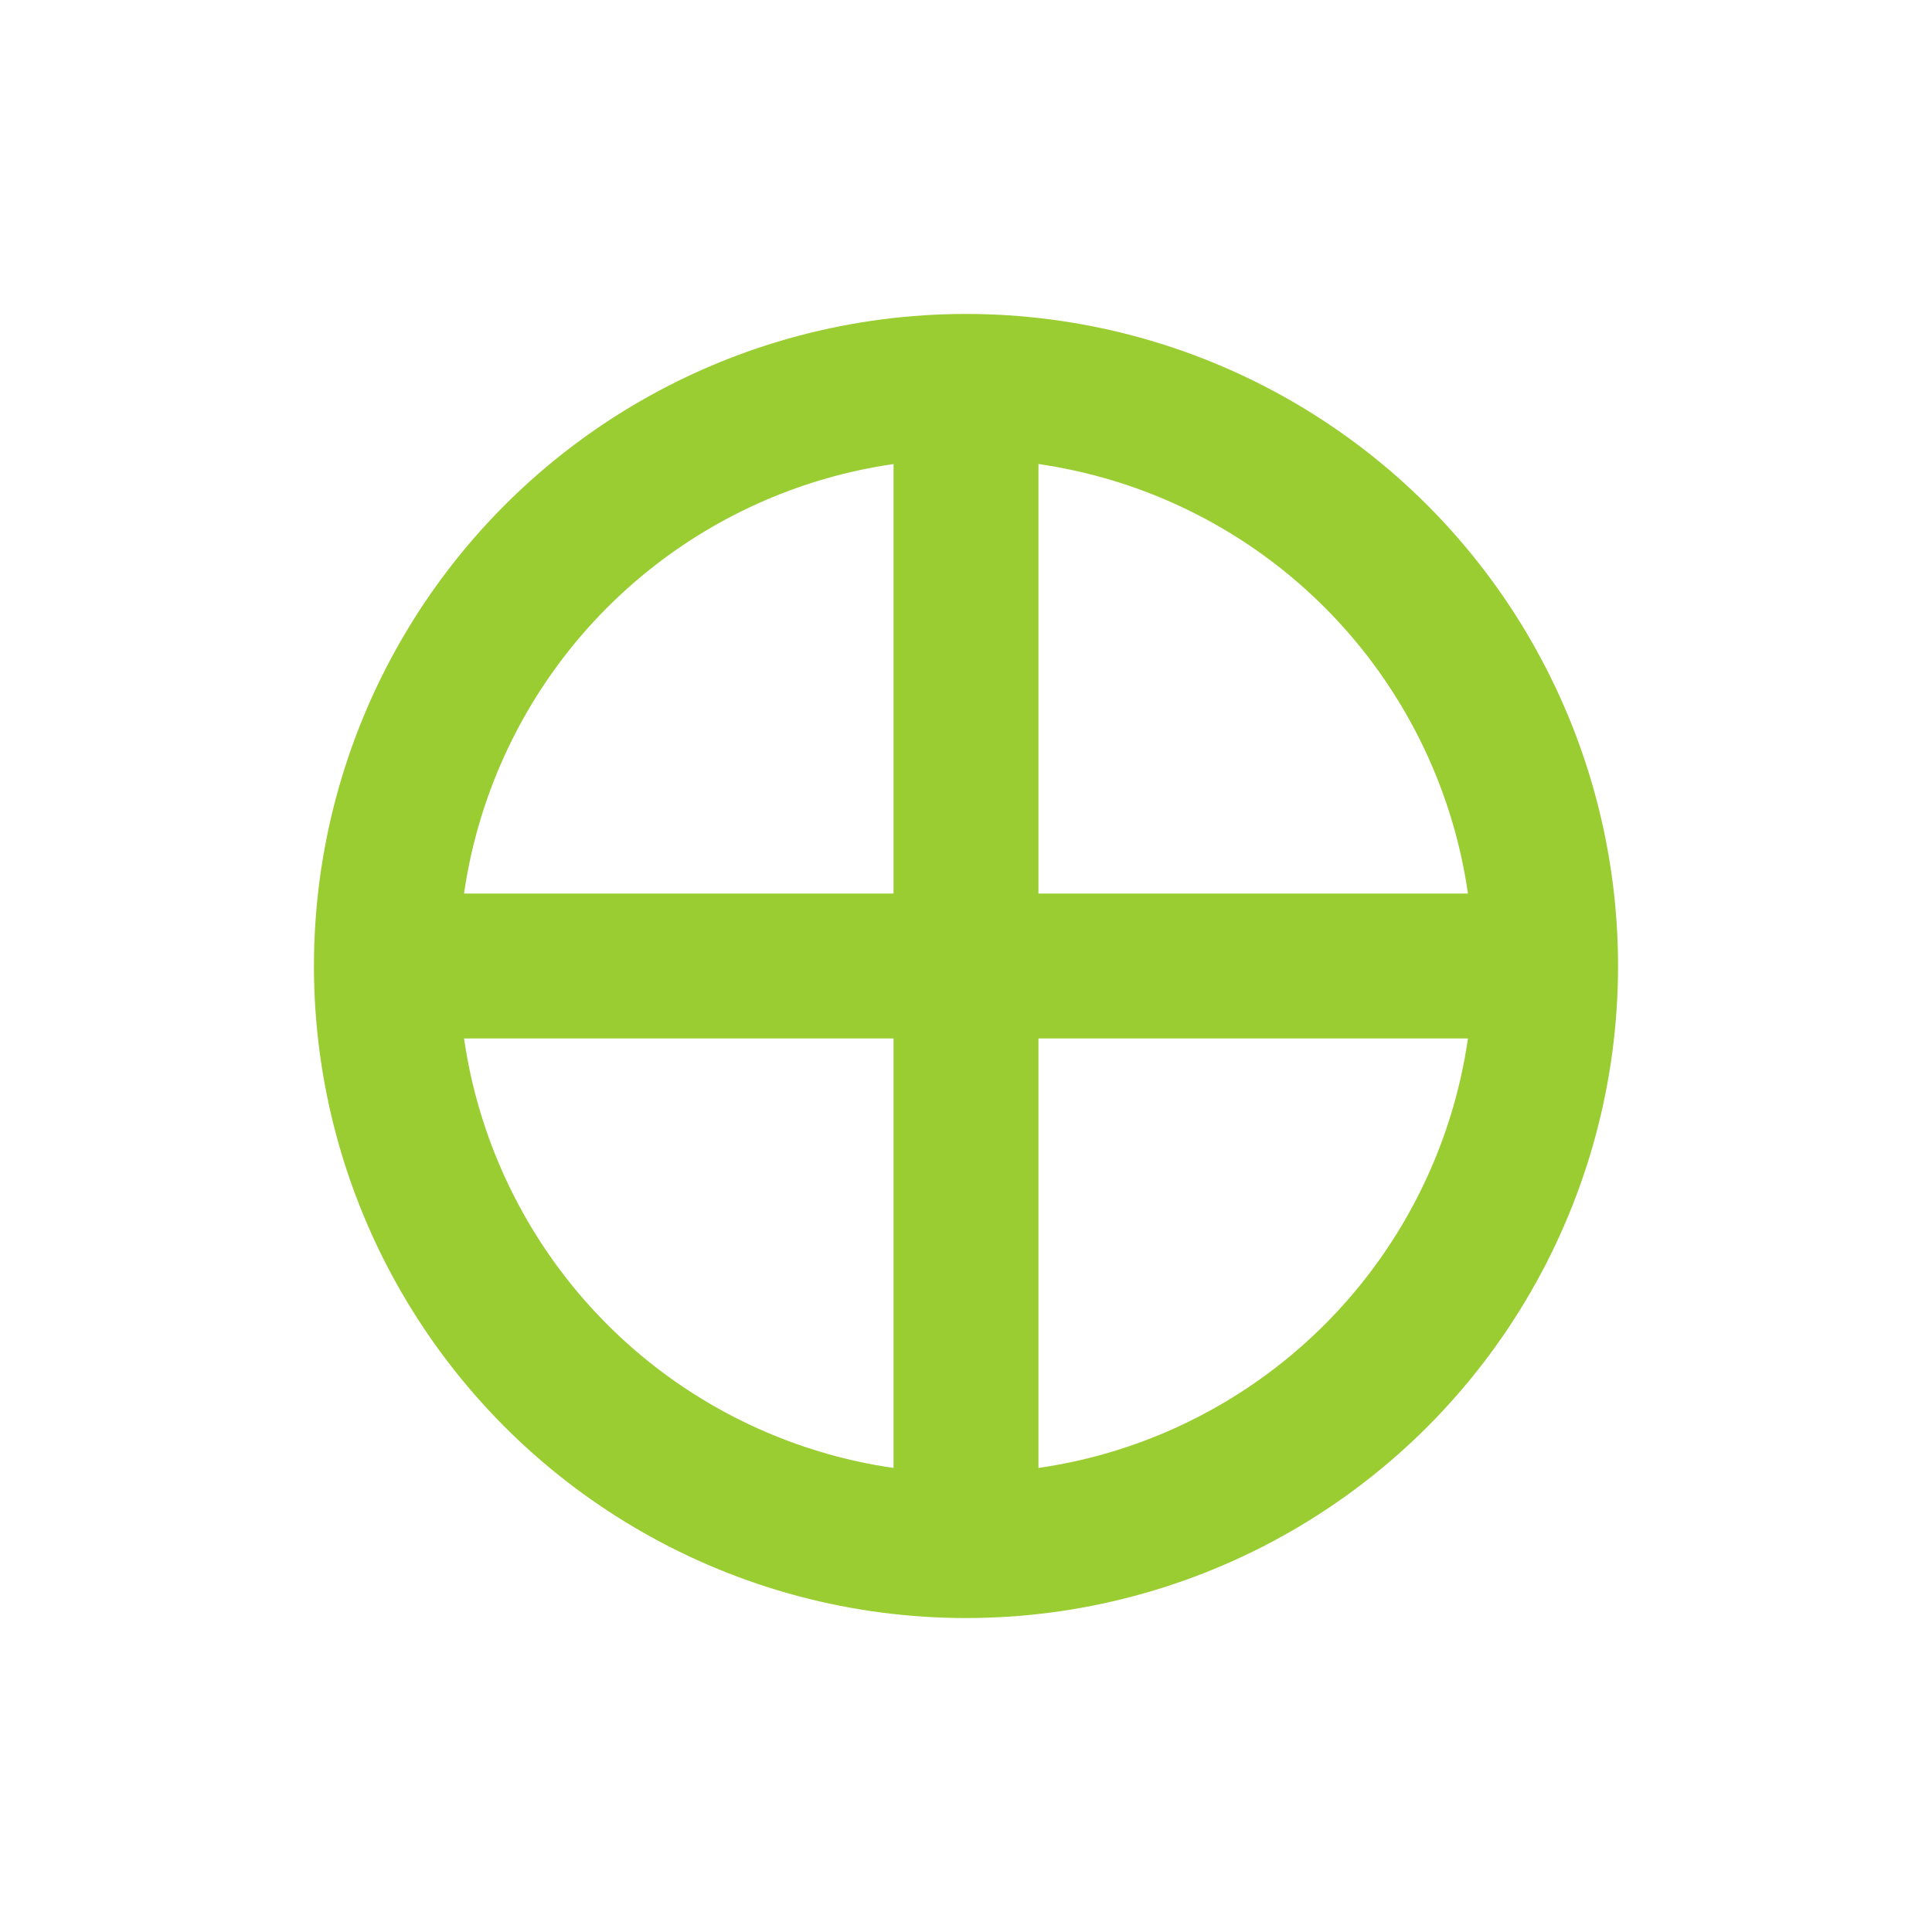 <?xml version="1.0" encoding="utf-8"?>
<svg width="20" height="20" xmlns="http://www.w3.org/2000/svg">
  <g>
    <circle cx="10" cy="10" r="6" style="stroke:YellowGreen; stroke-width:1.5;" fill="transparent" />
    <line x1="10" y1="4" x2="10" y2="16" style="stroke:YellowGreen; stroke-width:1.5;" />
    <line x1="4" y1="10" x2="16" y2="10" style="stroke:YellowGreen; stroke-width:1.5;" />
  </g>
</svg>
